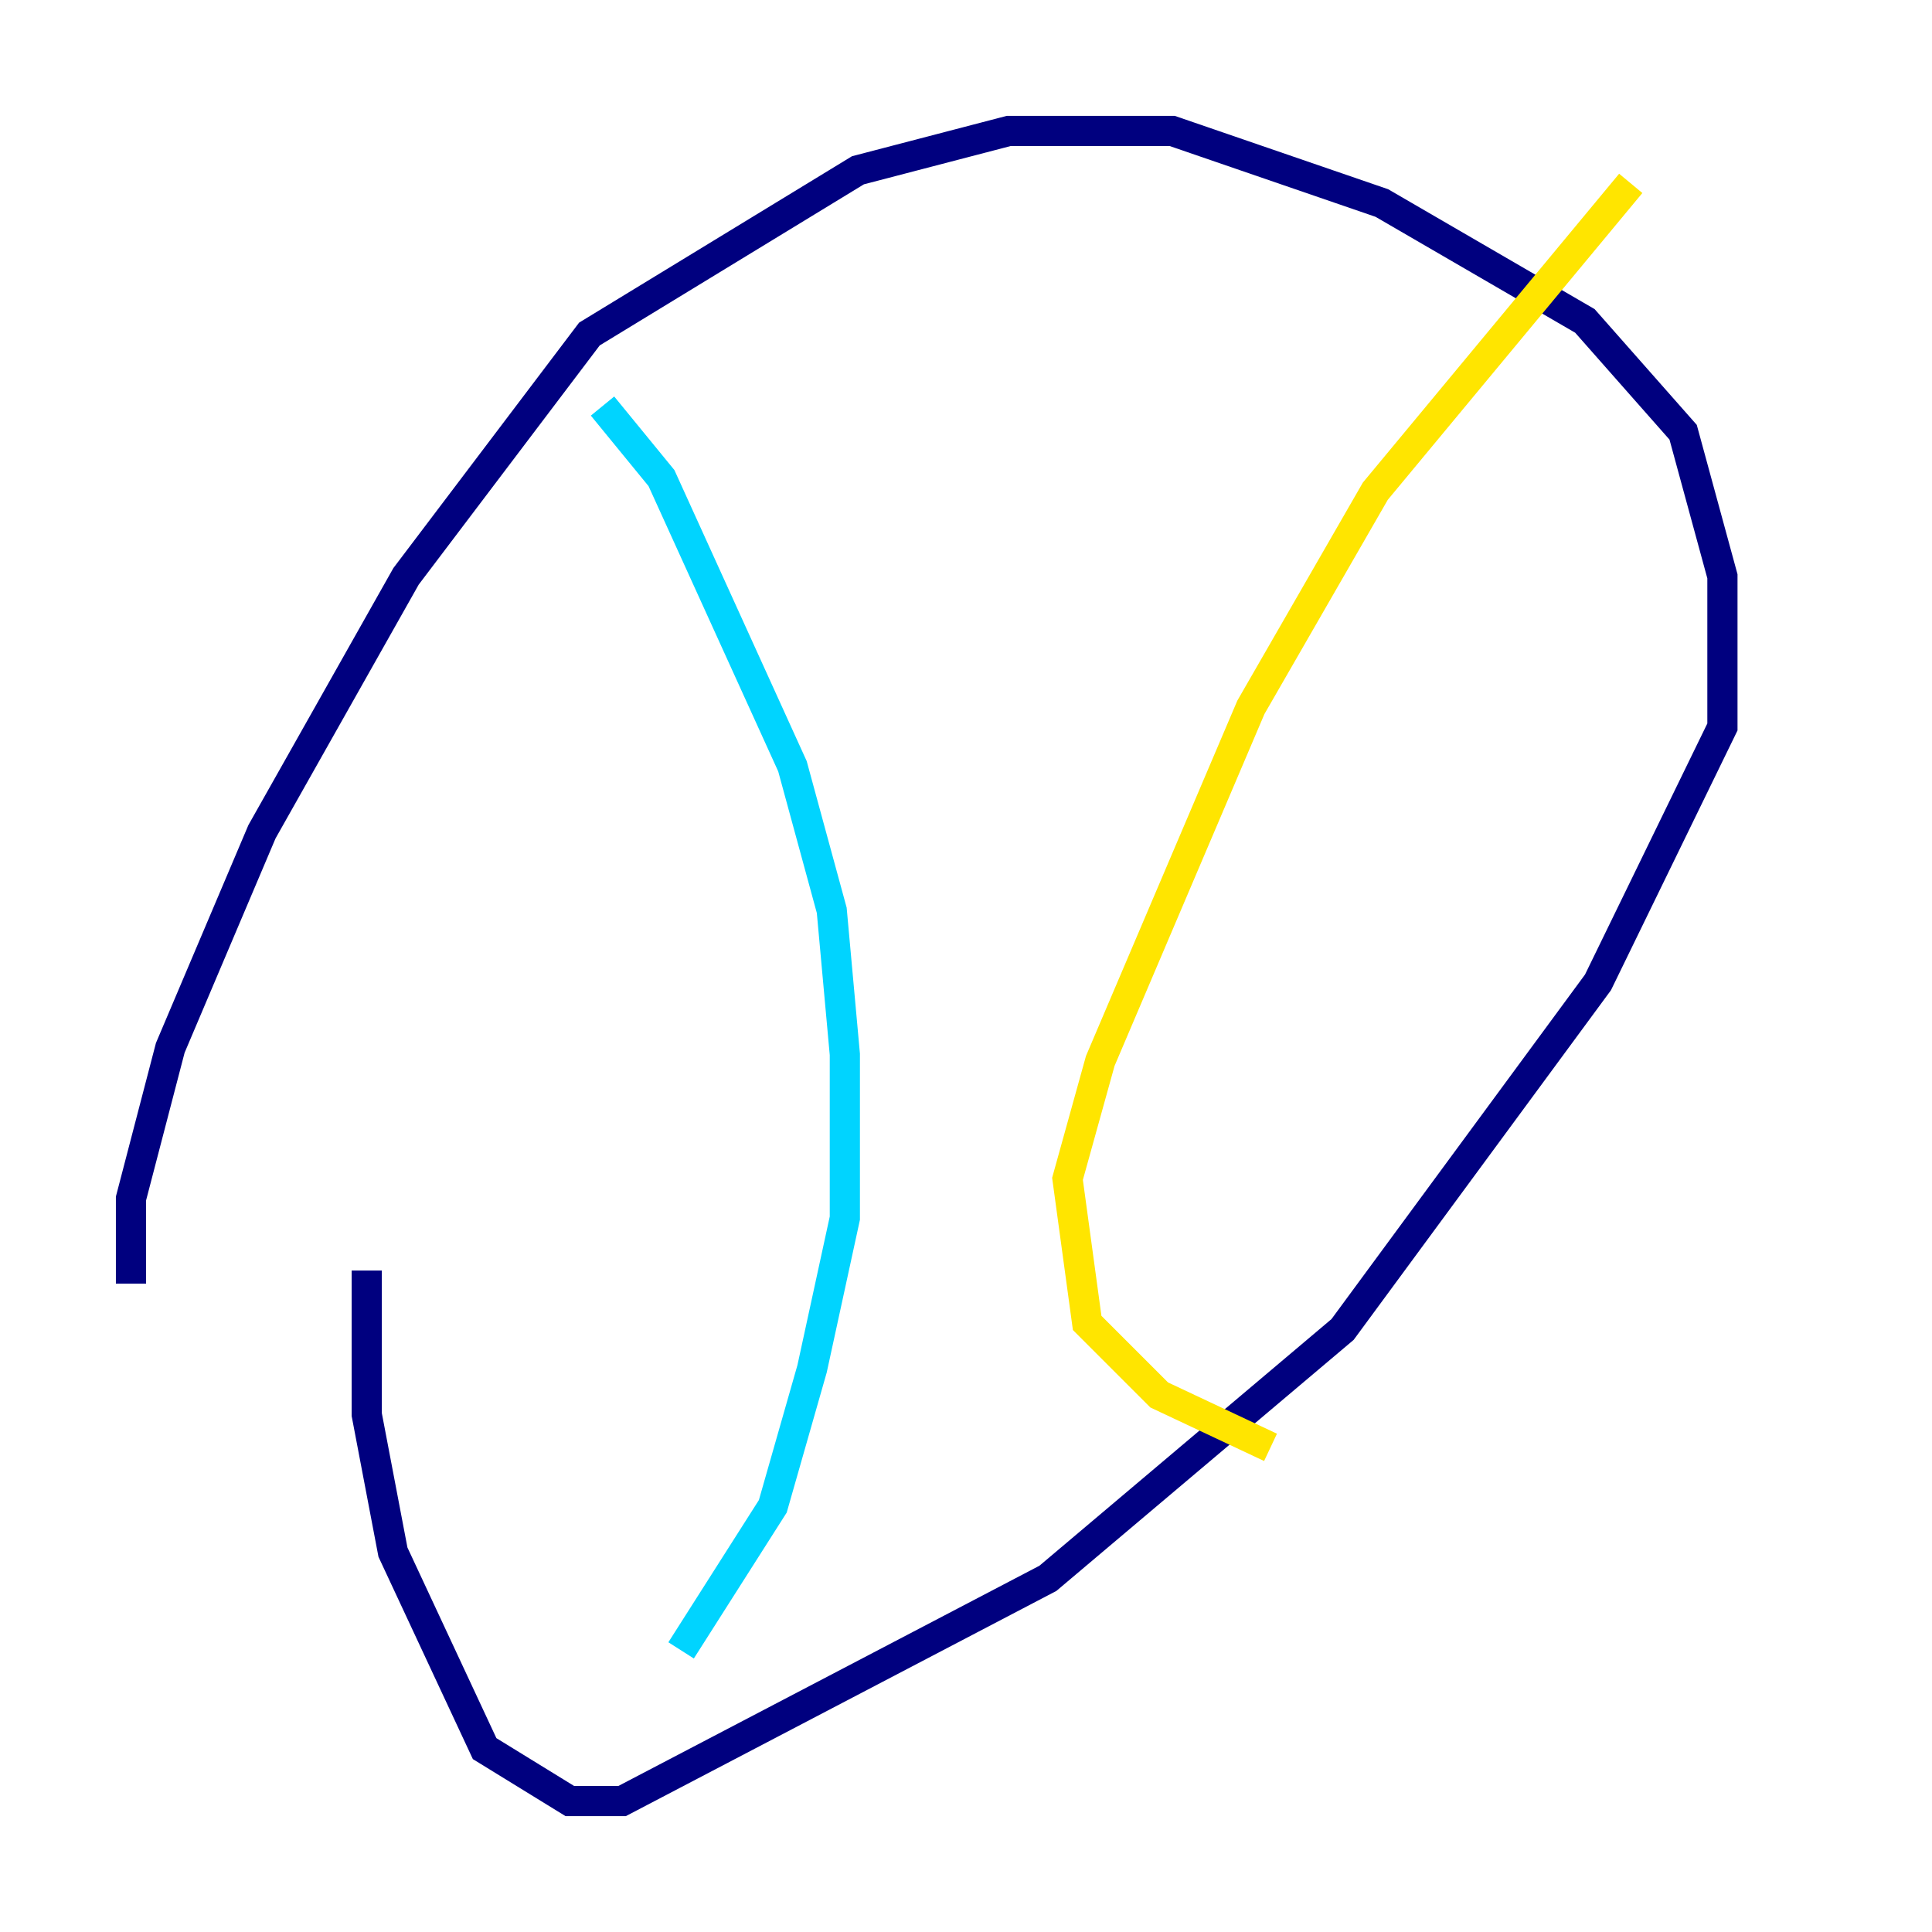 <?xml version="1.0" encoding="utf-8" ?>
<svg baseProfile="tiny" height="128" version="1.2" viewBox="0,0,128,128" width="128" xmlns="http://www.w3.org/2000/svg" xmlns:ev="http://www.w3.org/2001/xml-events" xmlns:xlink="http://www.w3.org/1999/xlink"><defs /><polyline fill="none" points="8.678,85.044 8.678,79.403 11.281,69.424 17.356,55.105 26.902,38.183 39.051,22.129 56.841,11.281 66.82,8.678 77.668,8.678 91.552,13.451 105.003,21.261 111.512,28.637 114.115,38.183 114.115,48.163 105.871,65.085 88.949,88.081 69.424,104.57 41.22,119.322 37.749,119.322 32.108,115.851 26.034,102.834 24.298,93.722 24.298,84.176" stroke="#00007f" stroke-width="2" /><polyline fill="none" points="39.919,26.902 43.824,31.675 52.502,50.766 55.105,60.312 55.973,69.858 55.973,80.705 53.803,90.685 51.2,99.797 45.125,109.342" stroke="#00d4ff" stroke-width="2" /><polyline fill="none" points="108.041,12.149 91.119,32.542 82.875,46.861 72.895,70.291 70.725,78.102 72.027,87.647 76.8,92.42 84.176,95.891" stroke="#ffe500" stroke-width="2" /><polyline fill="none" points="41.22,108.475 41.22,108.475" stroke="#7f0000" stroke-width="2" /></svg>